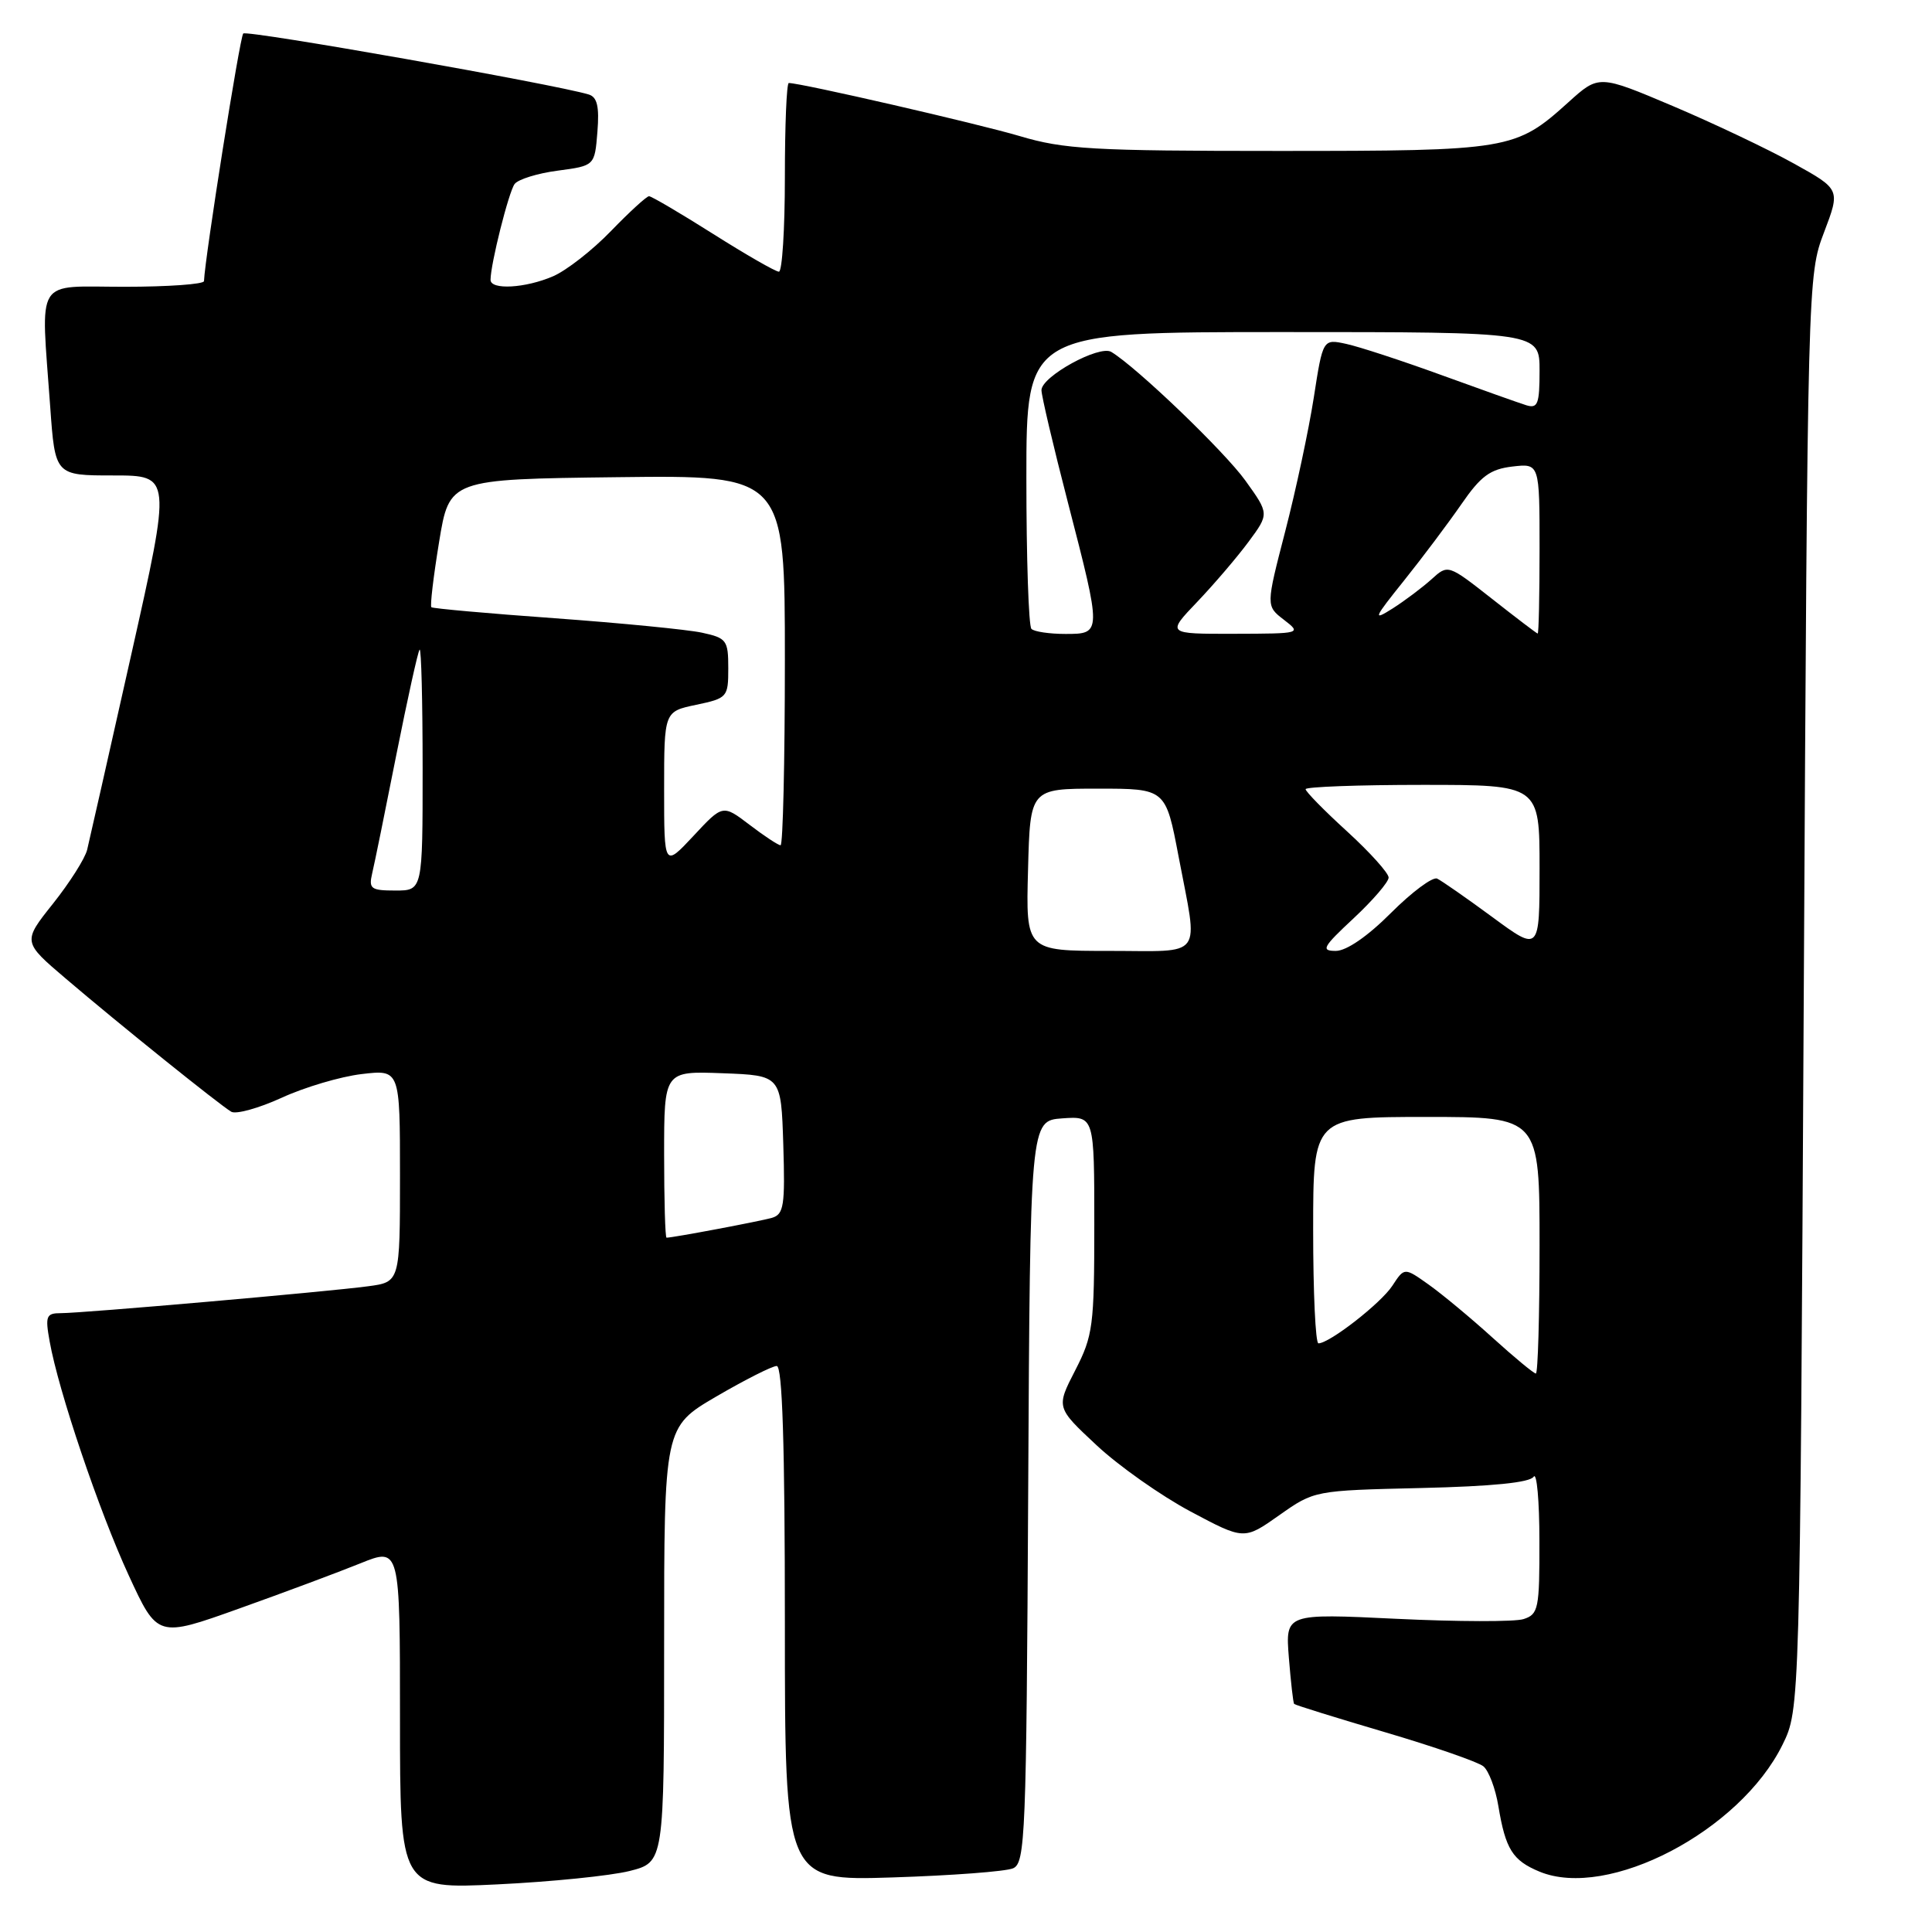 <?xml version="1.0" encoding="UTF-8" standalone="no"?>
<!DOCTYPE svg PUBLIC "-//W3C//DTD SVG 1.1//EN" "http://www.w3.org/Graphics/SVG/1.1/DTD/svg11.dtd" >
<svg xmlns="http://www.w3.org/2000/svg" xmlns:xlink="http://www.w3.org/1999/xlink" version="1.1" viewBox="0 0 256 256">
 <g >
 <path fill="currentColor"
d=" M 83.41 247.92 C 88.00 246.76 88.00 246.76 88.00 217.93 C 88.00 189.09 88.00 189.09 94.92 185.04 C 98.73 182.82 102.33 181.00 102.92 181.00 C 103.67 181.00 104.00 191.44 104.00 215.11 C 104.00 249.22 104.00 249.22 118.25 248.77 C 126.09 248.52 133.28 247.98 134.24 247.56 C 135.86 246.85 136.00 243.25 136.24 197.65 C 136.50 148.50 136.50 148.50 140.75 148.19 C 145.00 147.89 145.00 147.89 145.00 162.27 C 145.00 175.70 144.83 176.99 142.47 181.58 C 139.94 186.50 139.94 186.50 145.30 191.50 C 148.24 194.25 153.85 198.20 157.75 200.28 C 164.85 204.06 164.85 204.06 169.50 200.78 C 174.15 197.50 174.15 197.50 188.32 197.17 C 197.71 196.95 202.73 196.45 203.22 195.67 C 203.63 195.03 203.98 198.86 203.98 204.18 C 204.00 213.18 203.85 213.91 201.87 214.54 C 200.71 214.91 193.13 214.89 185.03 214.50 C 170.32 213.79 170.32 213.79 170.78 219.64 C 171.04 222.87 171.35 225.62 171.48 225.78 C 171.62 225.93 177.02 227.61 183.50 229.52 C 189.98 231.43 195.86 233.47 196.56 234.05 C 197.27 234.64 198.16 237.00 198.54 239.31 C 199.49 245.03 200.42 246.52 203.99 248.00 C 213.07 251.76 230.55 242.63 236.19 231.19 C 238.50 226.50 238.50 226.50 239.01 131.50 C 239.52 37.04 239.53 36.47 241.69 30.80 C 243.86 25.09 243.86 25.09 237.68 21.66 C 234.28 19.77 227.08 16.35 221.68 14.06 C 211.86 9.90 211.86 9.90 207.82 13.55 C 200.82 19.87 200.05 20.00 169.39 20.00 C 144.79 20.00 140.98 19.78 135.11 18.03 C 129.54 16.38 106.15 11.00 104.52 11.00 C 104.23 11.00 104.00 16.62 104.00 23.50 C 104.00 30.38 103.64 36.00 103.21 36.00 C 102.77 36.00 98.85 33.75 94.50 31.00 C 90.15 28.25 86.32 26.00 86.00 26.00 C 85.68 26.00 83.41 28.08 80.96 30.61 C 78.51 33.15 75.05 35.85 73.28 36.61 C 69.62 38.19 65.00 38.45 65.00 37.08 C 65.00 35.00 67.41 25.42 68.19 24.38 C 68.66 23.76 71.23 22.96 73.92 22.61 C 78.80 21.96 78.80 21.96 79.16 17.47 C 79.43 14.12 79.13 12.86 78.01 12.52 C 73.56 11.17 32.71 3.95 32.23 4.44 C 31.78 4.89 27.15 34.12 27.03 37.25 C 27.01 37.66 22.28 38.00 16.50 38.00 C 4.45 38.00 5.41 36.44 6.65 53.85 C 7.30 63.00 7.30 63.00 15.01 63.00 C 22.72 63.00 22.72 63.00 17.39 86.75 C 14.46 99.81 11.83 111.44 11.55 112.59 C 11.27 113.75 9.23 116.96 7.02 119.74 C 2.99 124.80 2.99 124.80 8.75 129.70 C 15.72 135.65 29.07 146.38 30.64 147.31 C 31.27 147.68 34.28 146.85 37.32 145.46 C 40.36 144.06 45.13 142.65 47.92 142.32 C 53.00 141.72 53.00 141.72 53.00 155.80 C 53.00 169.88 53.00 169.88 48.75 170.44 C 43.32 171.17 10.94 174.00 8.08 174.00 C 6.12 174.00 5.97 174.37 6.58 177.75 C 7.75 184.33 13.13 200.23 17.06 208.75 C 20.87 217.01 20.87 217.01 31.69 213.14 C 37.63 211.02 44.86 208.32 47.75 207.15 C 53.00 205.03 53.00 205.03 53.00 227.67 C 53.00 250.31 53.00 250.31 65.91 249.69 C 73.01 249.35 80.89 248.55 83.41 247.92 Z  M 197.76 177.24 C 194.87 174.62 191.06 171.46 189.30 170.21 C 186.09 167.93 186.09 167.93 184.50 170.36 C 182.98 172.69 176.16 178.00 174.70 178.00 C 174.31 178.00 174.00 171.25 174.00 163.00 C 174.00 148.00 174.00 148.00 189.00 148.00 C 204.00 148.00 204.00 148.00 204.00 165.00 C 204.00 174.35 203.78 182.00 203.51 182.00 C 203.24 182.00 200.65 179.86 197.76 177.24 Z  M 88.00 152.96 C 88.00 141.92 88.00 141.92 95.75 142.21 C 103.50 142.50 103.50 142.50 103.79 151.67 C 104.04 159.76 103.86 160.90 102.29 161.37 C 100.73 161.82 89.18 164.00 88.32 164.00 C 88.14 164.00 88.00 159.03 88.00 152.96 Z  M 136.22 115.25 C 136.50 104.50 136.50 104.50 145.48 104.50 C 154.46 104.50 154.46 104.50 156.17 113.50 C 158.78 127.26 159.71 126.00 146.97 126.00 C 135.93 126.00 135.93 126.00 136.22 115.25 Z  M 179.36 121.68 C 181.91 119.30 184.00 116.87 184.00 116.28 C 184.00 115.69 181.53 112.94 178.50 110.17 C 175.47 107.41 173.00 104.89 173.00 104.57 C 173.00 104.26 179.97 104.00 188.50 104.00 C 204.00 104.00 204.00 104.00 204.00 115.06 C 204.00 126.12 204.00 126.12 197.75 121.52 C 194.31 118.99 191.02 116.70 190.43 116.42 C 189.84 116.15 187.09 118.19 184.32 120.96 C 181.22 124.07 178.41 126.00 177.00 126.00 C 174.99 126.00 175.27 125.49 179.36 121.68 Z  M 49.31 115.75 C 49.61 114.51 51.05 107.42 52.52 100.00 C 54.00 92.58 55.38 86.31 55.60 86.08 C 55.82 85.85 56.00 92.94 56.00 101.83 C 56.00 118.00 56.00 118.00 52.39 118.00 C 49.16 118.00 48.84 117.77 49.31 115.75 Z  M 88.00 104.60 C 88.00 94.28 88.00 94.28 92.25 93.39 C 96.38 92.52 96.50 92.38 96.50 88.54 C 96.50 84.83 96.28 84.54 93.00 83.83 C 91.08 83.42 82.30 82.56 73.50 81.92 C 64.70 81.29 57.35 80.63 57.16 80.46 C 56.97 80.29 57.43 76.40 58.18 71.83 C 59.54 63.50 59.54 63.50 81.77 63.23 C 104.00 62.96 104.00 62.96 104.00 87.48 C 104.00 100.97 103.74 112.00 103.43 112.00 C 103.12 112.00 101.27 110.78 99.32 109.29 C 95.77 106.59 95.77 106.59 91.89 110.76 C 88.00 114.92 88.00 114.92 88.00 104.60 Z  M 136.67 83.33 C 136.30 82.97 136.00 73.97 136.00 63.33 C 136.00 44.00 136.00 44.00 170.00 44.00 C 204.00 44.00 204.00 44.00 204.00 49.12 C 204.00 53.53 203.76 54.16 202.25 53.70 C 201.29 53.40 196.22 51.60 191.00 49.70 C 185.78 47.80 180.10 45.94 178.39 45.57 C 175.29 44.90 175.29 44.90 174.08 52.70 C 173.41 56.99 171.71 64.95 170.30 70.40 C 167.74 80.29 167.74 80.29 170.12 82.12 C 172.48 83.94 172.43 83.96 163.54 83.98 C 154.58 84.00 154.58 84.00 158.64 79.75 C 160.87 77.41 163.93 73.83 165.44 71.79 C 168.18 68.08 168.18 68.08 165.02 63.68 C 162.23 59.80 150.61 48.65 147.25 46.63 C 145.67 45.68 138.00 49.89 138.00 51.70 C 138.00 52.43 139.57 59.12 141.50 66.57 C 146.00 83.98 146.00 84.00 141.17 84.00 C 139.06 84.00 137.03 83.70 136.67 83.33 Z  M 197.69 79.34 C 191.87 74.77 191.87 74.77 189.69 76.75 C 188.48 77.84 186.17 79.58 184.54 80.62 C 181.85 82.32 181.99 81.98 186.04 76.93 C 188.49 73.87 191.91 69.31 193.64 66.81 C 196.21 63.08 197.45 62.17 200.39 61.82 C 204.00 61.40 204.00 61.40 204.00 72.70 C 204.00 78.92 203.89 83.98 203.75 83.95 C 203.61 83.93 200.88 81.85 197.69 79.34 Z "/>
</g>
</svg>
